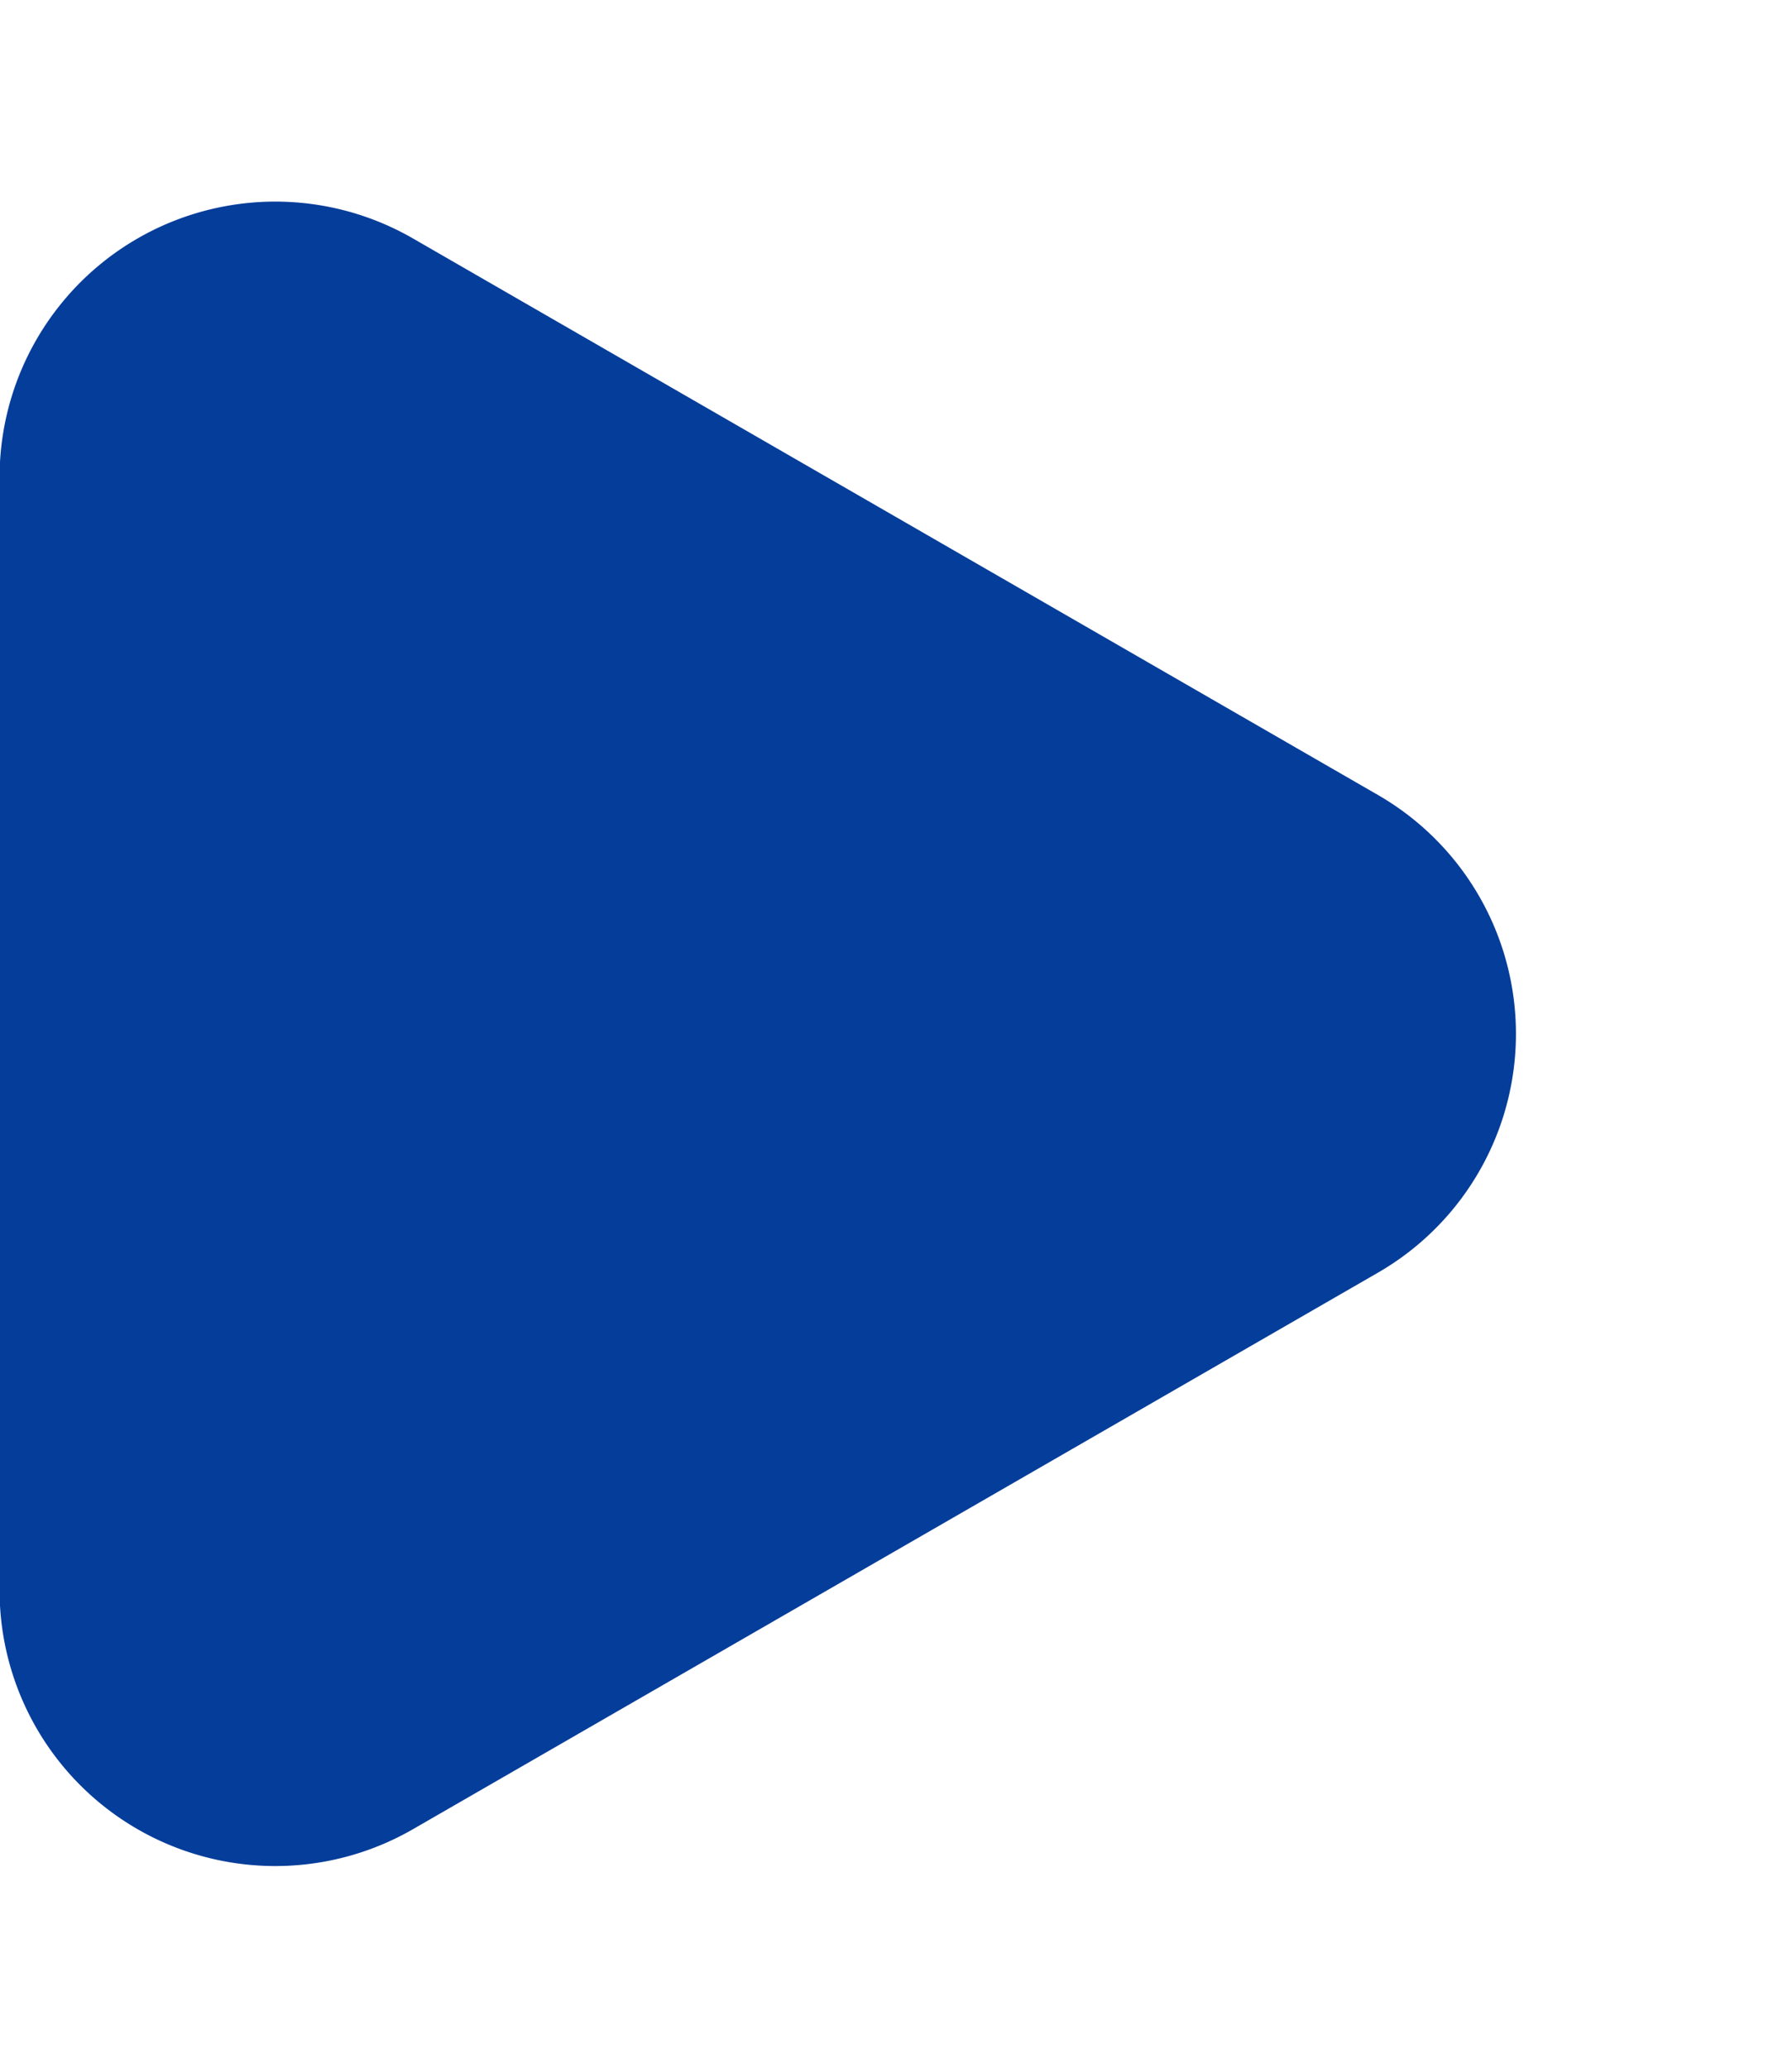 <svg xmlns="http://www.w3.org/2000/svg" width="26" height="30" viewBox="0 0 26 30"><path d="M11.535,6.006a4,4,0,0,1,6.929,0l8.074,14a4,4,0,0,1-3.465,6H6.926a4,4,0,0,1-3.465-6Z" transform="translate(26) rotate(90)" fill="#053d9a"/></svg>